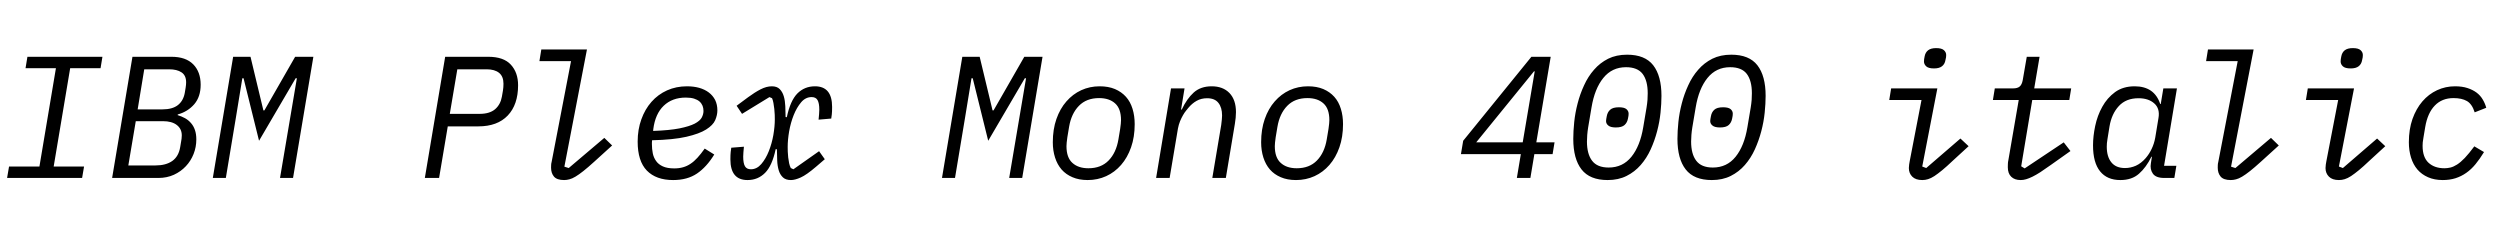 <svg xmlns="http://www.w3.org/2000/svg" xmlns:xlink="http://www.w3.org/1999/xlink" width="345.6" height="31.2"><path fill="black" d="M11.35 24.60L0.98 24.60L1.25 23.02L5.45 23.02L7.73 9.43L3.53 9.43L3.79 7.85L14.16 7.85L13.90 9.43L9.70 9.43L7.42 23.02L11.62 23.02L11.35 24.60ZM15.50 24.60L18.31 7.85L23.71 7.85Q25.68 7.85 26.71 8.89Q27.74 9.94 27.74 11.71L27.74 11.71Q27.74 13.37 26.86 14.40Q25.97 15.43 24.58 15.82L24.58 15.82L24.55 15.91Q25.10 16.08 25.58 16.34Q26.06 16.61 26.41 17.02Q26.76 17.42 26.95 17.98Q27.14 18.53 27.14 19.27L27.14 19.27Q27.14 20.33 26.76 21.29Q26.38 22.25 25.69 22.98Q25.01 23.71 24.04 24.16Q23.06 24.60 21.91 24.60L21.91 24.60L15.50 24.60ZM17.74 22.87L21.50 22.87Q22.94 22.87 23.82 22.25Q24.70 21.62 24.91 20.33L24.91 20.33L25.03 19.61Q25.08 19.39 25.10 19.18Q25.13 18.96 25.13 18.72L25.13 18.72Q25.13 17.81 24.44 17.28Q23.76 16.75 22.51 16.75L22.51 16.75L18.77 16.75L17.74 22.87ZM19.03 15.12L22.46 15.12Q23.83 15.12 24.59 14.53Q25.34 13.94 25.54 12.86L25.54 12.86L25.66 12.14Q25.73 11.71 25.73 11.38L25.73 11.38Q25.73 10.42 25.09 10.00Q24.46 9.58 23.38 9.58L23.38 9.58L19.94 9.58L19.03 15.12ZM38.71 24.60L40.13 16.20L41.04 10.82L40.87 10.82L35.81 19.46L33.67 10.82L33.50 10.82L32.62 16.20L31.22 24.60L29.42 24.60L32.23 7.85L34.63 7.85L36.41 15.26L36.55 15.26L40.80 7.85L43.32 7.85L40.51 24.60L38.71 24.60ZM60.70 24.60L58.73 24.60L61.54 7.85L67.51 7.85Q69.62 7.85 70.62 8.94Q71.62 10.03 71.62 11.78L71.62 11.78Q71.62 14.47 70.19 15.97Q68.76 17.47 66.12 17.47L66.12 17.47L61.90 17.47L60.70 24.60ZM63.22 9.58L62.18 15.74L66.31 15.74Q67.68 15.74 68.44 15.10Q69.19 14.45 69.38 13.37L69.38 13.37L69.53 12.50Q69.60 12.07 69.60 11.57L69.60 11.57Q69.60 10.56 68.99 10.07Q68.38 9.58 67.27 9.58L67.27 9.58L63.22 9.58ZM77.98 24.89L77.98 24.89Q76.99 24.89 76.58 24.41Q76.18 23.93 76.18 23.18L76.18 23.18Q76.18 23.02 76.19 22.80Q76.20 22.58 76.25 22.42L76.25 22.42L78.94 8.45L74.57 8.45L74.83 6.84L81.14 6.84L78.02 23.04L78.62 23.23L83.54 19.06L84.62 20.11L82.13 22.37Q81.26 23.16 80.64 23.65Q80.02 24.14 79.55 24.42Q79.08 24.70 78.71 24.79Q78.34 24.89 77.98 24.89ZM93.05 24.89L93.05 24.89Q90.70 24.89 89.42 23.58Q88.15 22.27 88.15 19.58L88.15 19.58Q88.15 17.90 88.66 16.50Q89.16 15.10 90.06 14.08Q90.96 13.06 92.22 12.49Q93.48 11.93 94.97 11.93L94.97 11.93Q95.88 11.93 96.65 12.14Q97.42 12.36 97.98 12.78Q98.54 13.20 98.86 13.82Q99.17 14.45 99.17 15.26L99.17 15.26Q99.17 15.91 98.87 16.61Q98.57 17.30 97.62 17.90Q96.67 18.50 94.88 18.91Q93.10 19.32 90.14 19.39L90.14 19.39Q90.12 19.58 90.12 19.74Q90.12 19.90 90.12 19.94L90.12 19.94Q90.12 20.59 90.24 21.19Q90.36 21.79 90.70 22.26Q91.03 22.73 91.63 23.00Q92.23 23.28 93.22 23.28L93.22 23.28Q93.89 23.28 94.43 23.12Q94.97 22.97 95.46 22.64Q95.95 22.32 96.42 21.80Q96.89 21.29 97.42 20.54L97.42 20.54L98.74 21.36Q97.68 23.09 96.35 23.99Q95.02 24.89 93.05 24.89ZM94.80 13.49L94.80 13.49Q92.93 13.49 91.75 14.62Q90.58 15.74 90.31 17.86L90.31 17.86L90.29 18.10Q92.54 18.02 93.92 17.75Q95.30 17.47 96.04 17.09Q96.77 16.70 97.01 16.25Q97.25 15.79 97.25 15.34L97.25 15.34Q97.25 14.95 97.12 14.62Q96.98 14.28 96.70 14.03Q96.41 13.78 95.94 13.63Q95.47 13.49 94.80 13.49ZM103.34 24.89L103.34 24.89Q100.97 24.89 100.97 22.03L100.97 22.03Q100.97 21.82 100.98 21.44Q100.99 21.07 101.09 20.42L101.09 20.42L102.84 20.28Q102.79 20.69 102.77 21.04Q102.74 21.38 102.74 21.65L102.74 21.65Q102.74 22.56 102.98 22.98Q103.22 23.40 103.80 23.40L103.80 23.40Q104.62 23.40 105.24 22.68Q105.86 21.96 106.28 20.90Q106.70 19.85 106.91 18.66Q107.11 17.47 107.11 16.51L107.11 16.51Q107.11 16.27 107.10 15.88Q107.09 15.48 107.04 15.06Q106.99 14.64 106.92 14.24Q106.85 13.85 106.73 13.58L106.73 13.58L106.37 13.42L102.58 15.74L101.83 14.62L103.42 13.44Q104.33 12.77 105.14 12.35Q105.96 11.93 106.70 11.93L106.70 11.93Q107.40 11.93 107.78 12.31Q108.17 12.70 108.35 13.31Q108.53 13.92 108.56 14.68Q108.60 15.43 108.60 16.18L108.60 16.18L108.77 16.20Q109.25 13.92 110.23 12.92Q111.22 11.93 112.66 11.93L112.66 11.93Q115.03 11.93 115.03 14.78L115.03 14.78Q115.03 15.00 115.02 15.38Q115.01 15.77 114.91 16.39L114.91 16.39L113.16 16.54Q113.21 16.13 113.23 15.78Q113.26 15.43 113.26 15.17L113.26 15.17Q113.26 14.26 113.02 13.84Q112.78 13.42 112.20 13.42L112.20 13.42Q111.36 13.42 110.75 14.14Q110.14 14.86 109.72 15.91Q109.30 16.97 109.09 18.16Q108.89 19.34 108.89 20.30L108.89 20.30Q108.89 20.57 108.90 20.95Q108.91 21.34 108.96 21.76Q109.01 22.18 109.09 22.57Q109.18 22.97 109.32 23.23L109.32 23.23L109.68 23.40L113.23 20.90L114.02 22.01L112.82 23.04Q111.50 24.17 110.70 24.53Q109.90 24.89 109.34 24.89L109.34 24.89Q108.62 24.89 108.23 24.52Q107.83 24.14 107.65 23.54Q107.47 22.94 107.44 22.18Q107.40 21.41 107.40 20.64L107.40 20.64L107.23 20.62Q106.75 22.90 105.77 23.89Q104.78 24.89 103.34 24.89ZM139.51 24.60L140.93 16.20L141.84 10.82L141.67 10.82L136.61 19.46L134.47 10.82L134.30 10.82L133.42 16.20L132.02 24.60L130.22 24.60L133.03 7.85L135.43 7.85L137.21 15.26L137.35 15.26L141.60 7.85L144.12 7.85L141.31 24.60L139.51 24.60ZM150.36 24.89L150.36 24.89Q149.16 24.89 148.26 24.50Q147.36 24.12 146.76 23.44Q146.16 22.75 145.85 21.78Q145.54 20.81 145.54 19.66L145.54 19.66Q145.54 17.88 146.04 16.45Q146.54 15.02 147.42 14.02Q148.30 13.01 149.47 12.47Q150.65 11.93 152.02 11.93L152.02 11.93Q153.22 11.93 154.13 12.31Q155.04 12.70 155.65 13.38Q156.26 14.06 156.56 15.04Q156.86 16.01 156.86 17.16L156.86 17.16Q156.86 18.94 156.36 20.36Q155.86 21.79 154.98 22.80Q154.10 23.81 152.92 24.35Q151.73 24.89 150.36 24.89ZM150.46 23.26L150.46 23.26Q152.21 23.26 153.25 22.19Q154.30 21.12 154.61 19.27L154.61 19.27L154.85 17.83Q154.92 17.40 154.94 17.11Q154.97 16.82 154.97 16.61L154.97 16.61Q154.97 15.02 154.15 14.29Q153.34 13.56 151.94 13.56L151.94 13.56Q150.19 13.56 149.15 14.63Q148.10 15.70 147.79 17.54L147.79 17.54L147.55 18.98Q147.48 19.42 147.46 19.70Q147.43 19.99 147.43 20.21L147.43 20.21Q147.43 21.79 148.25 22.52Q149.06 23.26 150.46 23.26ZM161.69 24.60L159.82 24.60L161.88 12.22L163.75 12.22L163.27 15.14L163.37 15.14Q164.06 13.66 165.02 12.79Q165.98 11.93 167.50 11.93L167.50 11.93Q169.06 11.93 169.96 12.86Q170.86 13.80 170.86 15.50L170.86 15.50Q170.86 15.86 170.82 16.28Q170.78 16.70 170.71 17.11L170.71 17.11L169.46 24.60L167.59 24.60L168.82 17.28Q168.89 16.85 168.91 16.50Q168.94 16.15 168.94 15.96L168.94 15.96Q168.94 14.86 168.43 14.22Q167.93 13.58 166.87 13.58L166.87 13.58Q166.06 13.58 165.42 13.94Q164.78 14.30 164.26 14.93L164.26 14.93Q164.16 15.05 163.96 15.30Q163.75 15.55 163.54 15.92Q163.32 16.30 163.13 16.76Q162.94 17.23 162.84 17.76L162.84 17.76L161.69 24.60ZM179.16 24.89L179.16 24.89Q177.96 24.89 177.06 24.50Q176.16 24.12 175.56 23.44Q174.96 22.75 174.65 21.78Q174.34 20.81 174.34 19.66L174.34 19.66Q174.34 17.88 174.84 16.45Q175.34 15.02 176.22 14.02Q177.10 13.01 178.27 12.47Q179.45 11.93 180.82 11.93L180.82 11.93Q182.02 11.93 182.93 12.31Q183.84 12.70 184.45 13.38Q185.06 14.06 185.36 15.04Q185.66 16.01 185.66 17.16L185.66 17.16Q185.66 18.94 185.16 20.36Q184.66 21.79 183.78 22.80Q182.90 23.81 181.72 24.35Q180.53 24.89 179.16 24.89ZM179.26 23.26L179.26 23.26Q181.01 23.26 182.05 22.19Q183.10 21.12 183.41 19.27L183.41 19.27L183.65 17.83Q183.72 17.40 183.74 17.11Q183.77 16.82 183.77 16.61L183.77 16.61Q183.77 15.02 182.95 14.29Q182.14 13.56 180.74 13.56L180.74 13.56Q178.99 13.56 177.95 14.63Q176.90 15.70 176.59 17.54L176.59 17.54L176.35 18.98Q176.28 19.42 176.26 19.70Q176.23 19.99 176.23 20.21L176.23 20.21Q176.23 21.79 177.05 22.52Q177.86 23.26 179.26 23.26ZM211.56 24.60L209.69 24.60L210.24 21.31L201.96 21.31L202.27 19.46L211.70 7.85L214.37 7.85L212.38 19.68L214.90 19.68L214.63 21.31L212.11 21.31L211.56 24.60ZM212.06 9.86L204.07 19.68L210.50 19.68L212.16 9.86L212.06 9.86ZM222.24 24.89L222.24 24.89Q219.77 24.89 218.63 23.42Q217.49 21.96 217.49 19.20L217.49 19.20Q217.49 18.14 217.62 16.87Q217.75 15.60 218.09 14.30Q218.42 13.01 218.98 11.80Q219.53 10.58 220.36 9.64Q221.18 8.69 222.31 8.12Q223.44 7.56 224.93 7.56L224.93 7.56Q227.40 7.56 228.54 9.02Q229.68 10.49 229.68 13.25L229.68 13.25Q229.68 14.30 229.55 15.58Q229.42 16.85 229.08 18.14Q228.74 19.44 228.19 20.65Q227.64 21.86 226.81 22.81Q225.98 23.76 224.86 24.32Q223.73 24.89 222.24 24.89ZM222.38 23.16L222.38 23.16Q224.33 23.16 225.53 21.67Q226.73 20.18 227.16 17.59L227.16 17.59L227.62 14.86Q227.71 14.30 227.75 13.80Q227.78 13.30 227.78 12.89L227.78 12.89Q227.78 11.16 227.08 10.22Q226.37 9.29 224.78 9.29L224.78 9.29Q222.84 9.29 221.64 10.78Q220.44 12.26 220.01 14.86L220.01 14.86L219.55 17.59Q219.46 18.14 219.42 18.65Q219.38 19.15 219.38 19.56L219.38 19.56Q219.38 21.29 220.09 22.22Q220.80 23.16 222.38 23.16ZM223.37 17.62L223.37 17.62Q222.65 17.62 222.34 17.36Q222.02 17.11 222.02 16.73L222.02 16.73Q222.02 16.61 222.05 16.44Q222.07 16.27 222.12 16.06L222.12 16.06Q222.22 15.50 222.59 15.17Q222.96 14.83 223.80 14.83L223.80 14.83Q224.52 14.83 224.83 15.08Q225.14 15.34 225.14 15.72L225.14 15.72Q225.14 15.84 225.12 16.01Q225.10 16.18 225.05 16.39L225.05 16.39Q224.95 16.94 224.58 17.28Q224.21 17.62 223.37 17.62ZM236.64 24.89L236.64 24.89Q234.17 24.89 233.03 23.42Q231.89 21.96 231.89 19.20L231.89 19.20Q231.89 18.14 232.02 16.87Q232.15 15.60 232.49 14.30Q232.82 13.01 233.38 11.80Q233.93 10.58 234.76 9.64Q235.58 8.69 236.71 8.12Q237.84 7.56 239.33 7.56L239.33 7.56Q241.80 7.56 242.94 9.02Q244.08 10.49 244.08 13.25L244.08 13.25Q244.08 14.30 243.95 15.58Q243.82 16.85 243.48 18.14Q243.14 19.44 242.59 20.65Q242.04 21.86 241.21 22.81Q240.38 23.76 239.26 24.32Q238.13 24.89 236.64 24.89ZM236.78 23.16L236.78 23.16Q238.73 23.16 239.93 21.67Q241.13 20.18 241.56 17.59L241.56 17.59L242.02 14.86Q242.11 14.30 242.15 13.80Q242.18 13.30 242.18 12.89L242.18 12.89Q242.18 11.16 241.48 10.22Q240.77 9.29 239.18 9.29L239.18 9.29Q237.24 9.29 236.04 10.78Q234.84 12.26 234.41 14.86L234.41 14.86L233.95 17.59Q233.86 18.14 233.82 18.65Q233.78 19.15 233.78 19.56L233.78 19.56Q233.78 21.29 234.49 22.22Q235.20 23.16 236.78 23.16ZM237.77 17.62L237.77 17.62Q237.05 17.62 236.74 17.36Q236.42 17.11 236.42 16.73L236.42 16.73Q236.42 16.61 236.45 16.44Q236.47 16.27 236.52 16.06L236.52 16.06Q236.62 15.50 236.99 15.17Q237.36 14.83 238.20 14.83L238.20 14.83Q238.92 14.83 239.23 15.08Q239.54 15.34 239.54 15.72L239.54 15.72Q239.54 15.84 239.52 16.01Q239.50 16.18 239.45 16.39L239.45 16.39Q239.35 16.94 238.98 17.28Q238.61 17.62 237.77 17.62ZM267.36 9.46L267.36 9.46Q266.59 9.46 266.28 9.17Q265.97 8.88 265.97 8.50L265.97 8.50Q265.97 8.35 265.99 8.18Q266.02 8.02 266.06 7.80L266.06 7.80Q266.16 7.25 266.54 6.95Q266.93 6.65 267.65 6.65L267.65 6.65Q268.42 6.65 268.73 6.94Q269.04 7.22 269.04 7.61L269.04 7.61Q269.04 7.75 269.02 7.92Q268.99 8.09 268.94 8.30L268.94 8.30Q268.85 8.86 268.46 9.16Q268.08 9.46 267.36 9.46ZM265.73 24.89L265.73 24.89Q264.82 24.89 264.35 24.42Q263.88 23.95 263.88 23.23L263.88 23.23Q263.88 22.99 263.92 22.74Q263.95 22.49 264.00 22.27L264.00 22.27L265.63 13.82L261.17 13.82L261.43 12.22L267.82 12.22L265.73 23.02L266.28 23.23L271.01 19.15L272.14 20.21L269.95 22.22Q269.11 23.02 268.50 23.52Q267.89 24.02 267.41 24.34Q266.93 24.65 266.53 24.77Q266.14 24.89 265.73 24.89ZM279.34 24.89L279.34 24.89Q278.50 24.89 278.03 24.43Q277.56 23.98 277.56 23.11L277.56 23.11Q277.56 22.94 277.57 22.66Q277.58 22.37 277.63 22.18L277.63 22.18L279.07 13.82L275.50 13.82L275.76 12.22L278.28 12.22Q278.90 12.22 279.20 11.96Q279.50 11.71 279.62 11.09L279.62 11.09L280.18 7.85L281.95 7.85L281.21 12.22L286.32 12.22L286.06 13.82L280.94 13.82L279.41 22.99L279.89 23.28L285.29 19.68L286.22 20.88L283.51 22.80Q282.67 23.40 282.06 23.80Q281.45 24.19 280.96 24.43Q280.46 24.67 280.08 24.78Q279.70 24.89 279.34 24.89ZM293.11 24.89L293.11 24.89Q291.29 24.89 290.32 23.69Q289.34 22.49 289.34 20.09L289.34 20.09Q289.34 18.84 289.64 17.41Q289.94 15.98 290.62 14.76Q291.29 13.54 292.39 12.73Q293.50 11.93 295.10 11.93L295.10 11.93Q296.45 11.93 297.34 12.54Q298.22 13.15 298.63 14.38L298.63 14.38L298.70 14.38L299.06 12.22L300.94 12.22L299.16 22.92L300.86 22.92L300.58 24.60L299.18 24.60Q298.03 24.60 297.61 24Q297.19 23.40 297.34 22.56L297.34 22.56L297.48 21.67L297.41 21.67Q296.69 23.14 295.70 24.01Q294.72 24.89 293.11 24.89ZM293.76 23.23L293.76 23.23Q294.53 23.23 295.26 22.91Q295.99 22.58 296.62 21.86L296.62 21.86Q297.10 21.31 297.44 20.59Q297.79 19.87 297.94 19.03L297.94 19.03L298.39 16.30Q298.61 15.00 297.80 14.29Q297 13.58 295.63 13.58L295.63 13.58Q293.90 13.58 292.91 14.66Q291.91 15.74 291.62 17.47L291.62 17.47L291.34 19.20Q291.29 19.54 291.26 19.79Q291.24 20.04 291.24 20.28L291.24 20.28Q291.24 21.67 291.88 22.45Q292.51 23.23 293.76 23.23ZM308.38 24.89L308.38 24.89Q307.39 24.89 306.98 24.41Q306.58 23.93 306.58 23.18L306.58 23.18Q306.58 23.02 306.59 22.80Q306.60 22.58 306.65 22.42L306.65 22.42L309.34 8.45L304.97 8.45L305.23 6.84L311.54 6.84L308.42 23.04L309.02 23.23L313.94 19.06L315.02 20.11L312.53 22.37Q311.66 23.16 311.04 23.65Q310.42 24.14 309.95 24.42Q309.48 24.70 309.11 24.79Q308.74 24.89 308.38 24.89ZM324.96 9.46L324.96 9.46Q324.19 9.46 323.88 9.17Q323.57 8.88 323.57 8.50L323.57 8.50Q323.57 8.35 323.59 8.18Q323.62 8.02 323.66 7.80L323.66 7.80Q323.76 7.25 324.14 6.95Q324.53 6.65 325.25 6.65L325.25 6.65Q326.02 6.65 326.33 6.94Q326.64 7.22 326.64 7.61L326.64 7.61Q326.64 7.75 326.62 7.92Q326.59 8.09 326.54 8.30L326.54 8.30Q326.45 8.86 326.06 9.16Q325.68 9.46 324.96 9.46ZM323.33 24.89L323.33 24.89Q322.42 24.89 321.95 24.42Q321.48 23.95 321.48 23.23L321.48 23.23Q321.48 22.99 321.52 22.74Q321.55 22.49 321.60 22.27L321.60 22.27L323.23 13.82L318.77 13.82L319.03 12.22L325.42 12.22L323.33 23.02L323.88 23.23L328.61 19.15L329.74 20.21L327.55 22.22Q326.71 23.02 326.10 23.52Q325.49 24.02 325.01 24.34Q324.53 24.65 324.13 24.77Q323.74 24.89 323.33 24.89ZM337.68 24.89L337.68 24.89Q336.53 24.89 335.65 24.50Q334.78 24.12 334.19 23.44Q333.60 22.75 333.30 21.78Q333.00 20.81 333.00 19.66L333.00 19.66Q333.00 17.88 333.50 16.45Q334.01 15.02 334.87 14.02Q335.74 13.01 336.90 12.47Q338.06 11.93 339.38 11.93L339.38 11.93Q340.37 11.93 341.10 12.17Q341.83 12.41 342.36 12.80Q342.89 13.20 343.21 13.75Q343.54 14.30 343.70 14.90L343.70 14.90L342.10 15.53Q341.74 14.38 341.03 13.97Q340.32 13.56 339.17 13.56L339.17 13.56Q337.58 13.56 336.59 14.59Q335.59 15.62 335.26 17.57L335.26 17.57L335.02 19.01Q334.94 19.44 334.92 19.68Q334.90 19.92 334.90 20.16L334.90 20.16Q334.90 21.74 335.72 22.50Q336.55 23.26 337.92 23.26L337.92 23.26Q338.33 23.26 338.75 23.16Q339.17 23.06 339.66 22.75Q340.15 22.44 340.73 21.84Q341.30 21.24 342.05 20.23L342.05 20.23L343.39 21.02Q342.82 21.96 342.22 22.69Q341.62 23.42 340.93 23.90Q340.25 24.38 339.44 24.64Q338.64 24.89 337.68 24.89Z"/></svg>
